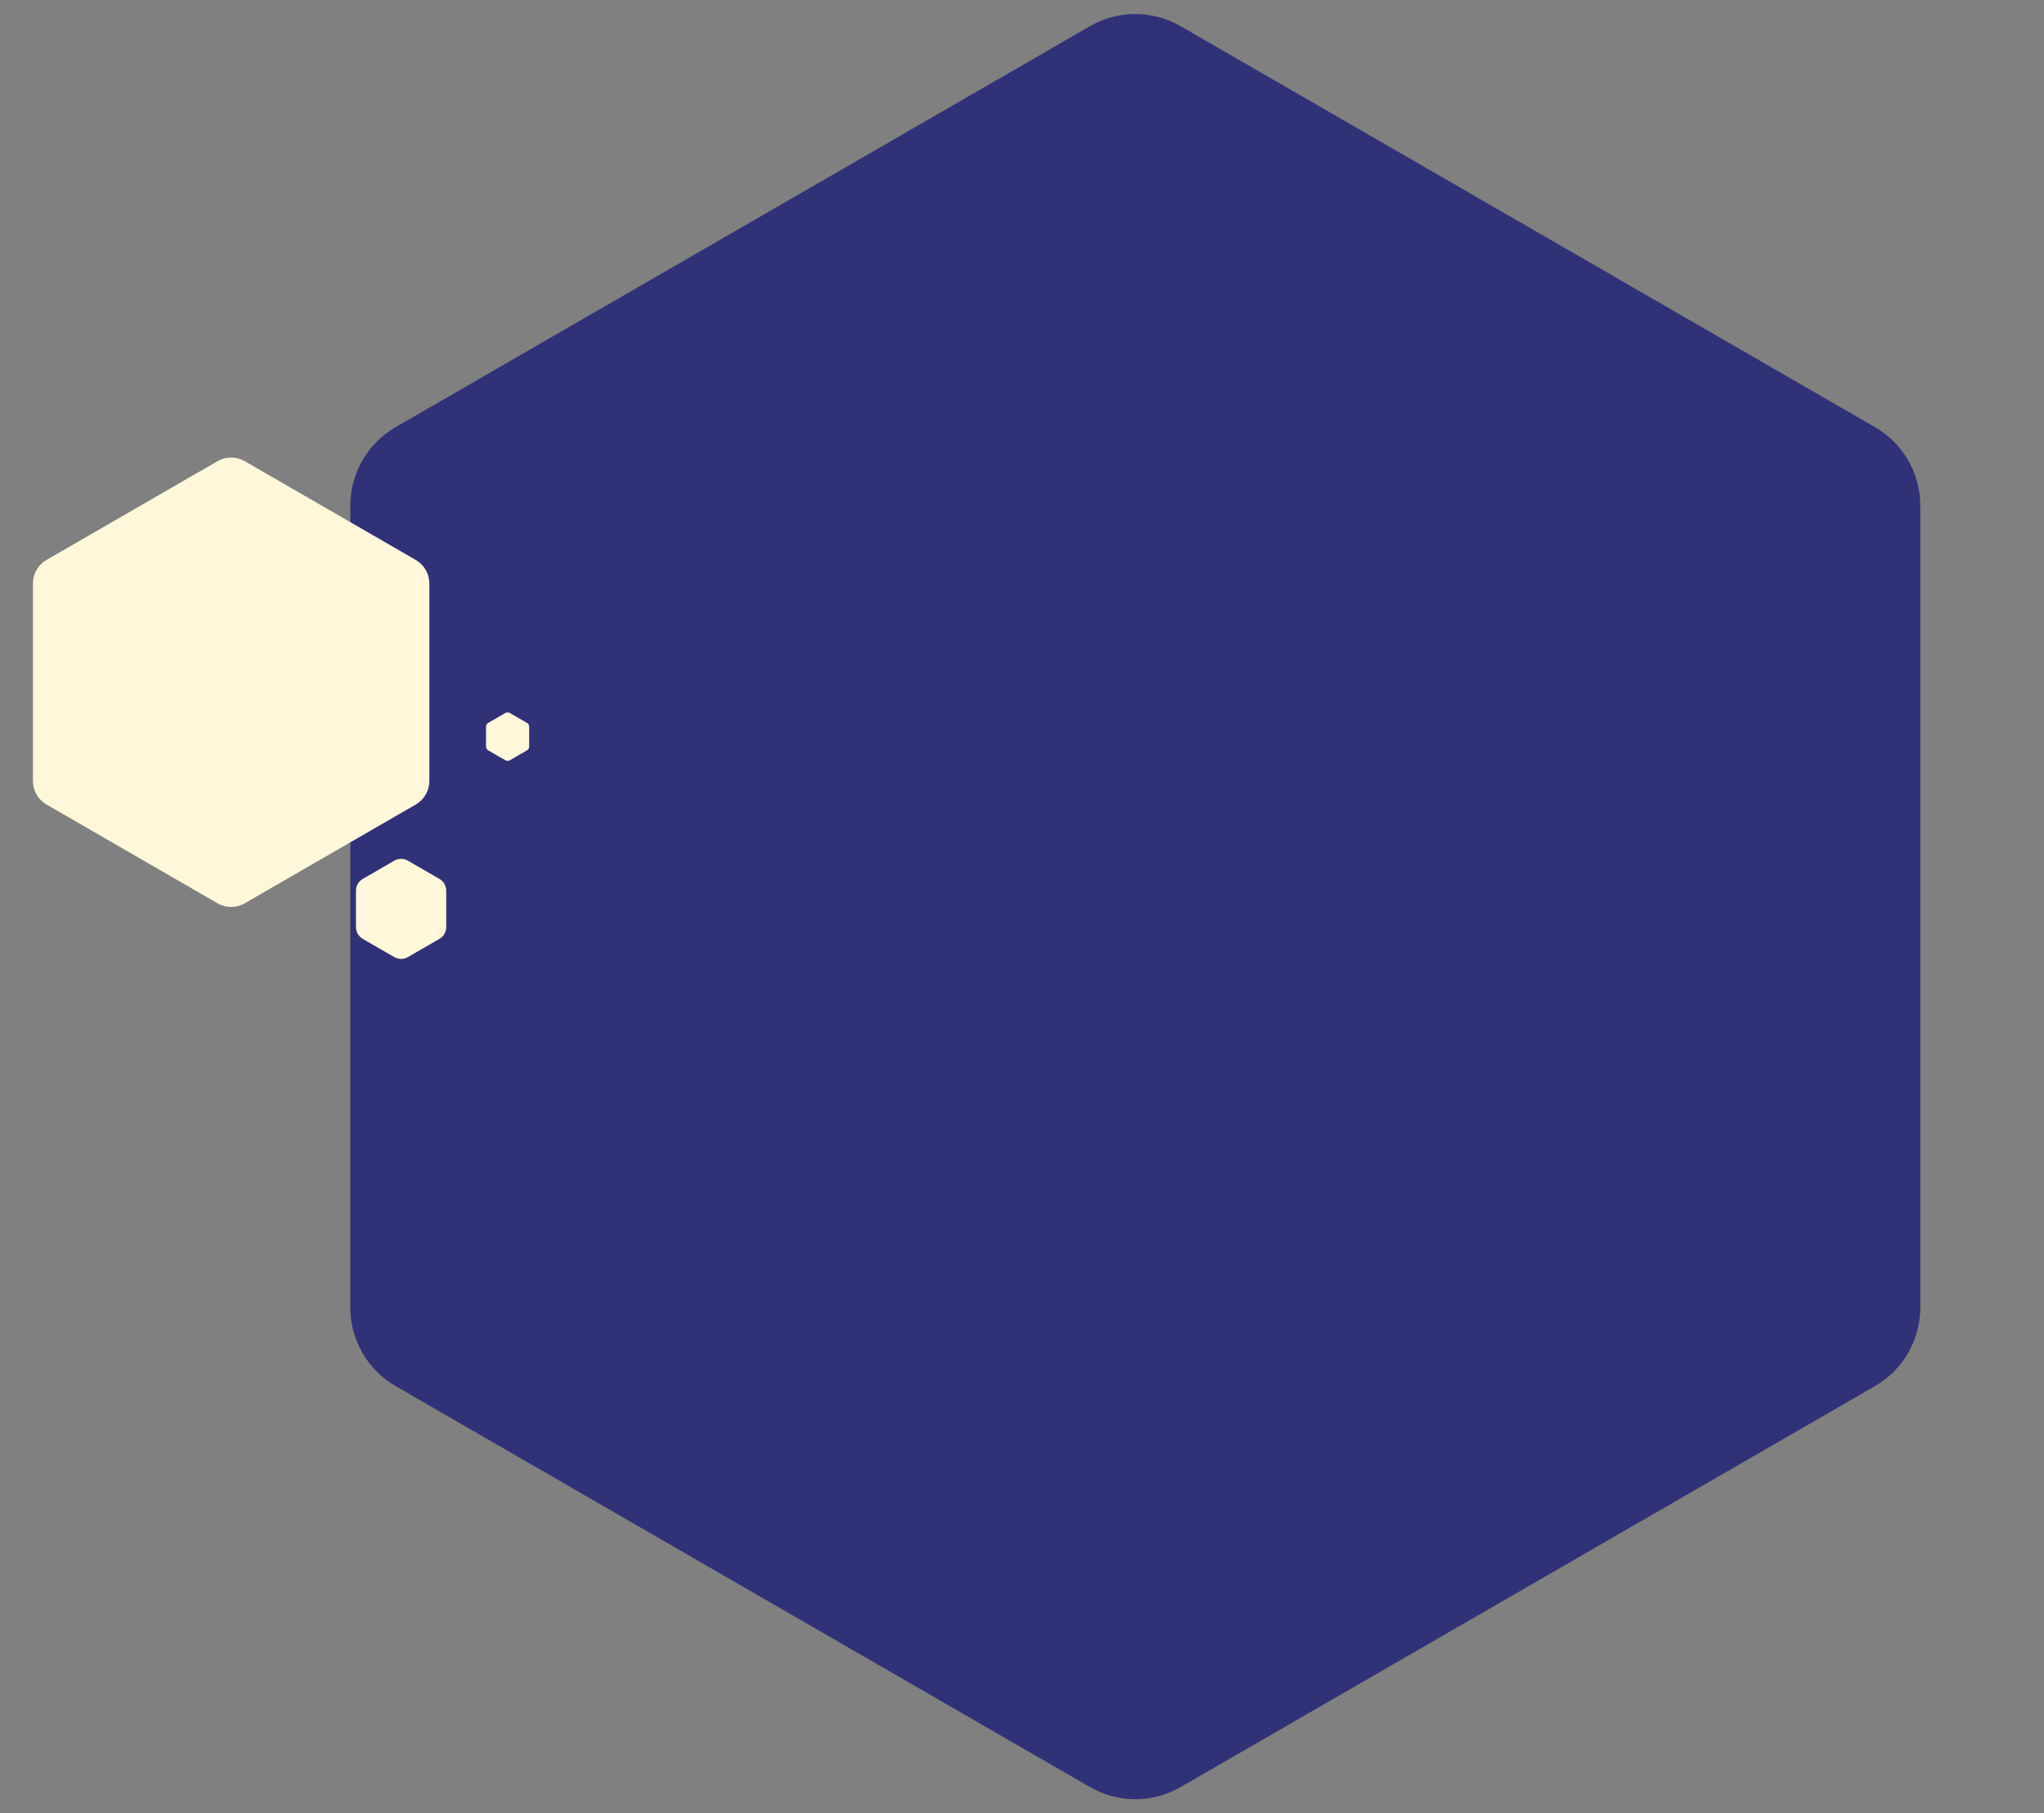 <svg width="451" height="400" viewBox="0 0 451 400" fill="none" xmlns="http://www.w3.org/2000/svg">
<rect x="0" y="0" width="451" height="400" fill="#808080" stroke="none"/>
<path fill-rule="evenodd" clip-rule="evenodd" d="M240.5 5.774C246.688 2.201 254.312 2.201 260.5 5.774L413.705 94.227C419.893 97.799 423.705 104.402 423.705 111.547V288.453C423.705 295.598 419.893 302.201 413.705 305.773L260.5 394.226C254.312 397.799 246.688 397.799 240.5 394.226L87.295 305.773C81.107 302.201 77.295 295.598 77.295 288.453V111.547C77.295 104.402 81.107 97.799 87.295 94.227L240.5 5.774Z" fill="#313178"/>
<path fill-rule="evenodd" clip-rule="evenodd" d="M48 101.732C49.856 100.66 52.144 100.66 54 101.732L91.734 123.518C93.591 124.59 94.734 126.571 94.734 128.714V172.286C94.734 174.429 93.591 176.41 91.734 177.482L54 199.268C52.144 200.34 49.856 200.34 48 199.268L10.266 177.482C8.409 176.41 7.266 174.429 7.266 172.286V128.714C7.266 126.571 8.409 124.59 10.266 123.518L48 101.732Z" fill="#FEF7DA"/>
<path fill-rule="evenodd" clip-rule="evenodd" d="M87 189.866C87.928 189.33 89.072 189.33 90 189.866L96.959 193.884C97.888 194.42 98.459 195.41 98.459 196.482V204.518C98.459 205.59 97.888 206.58 96.959 207.116L90 211.134C89.072 211.67 87.928 211.67 87 211.134L80.041 207.116C79.112 206.58 78.541 205.59 78.541 204.518V196.482C78.541 195.41 79.112 194.42 80.041 193.884L87 189.866Z" fill="#FEF7DA"/>
<path fill-rule="evenodd" clip-rule="evenodd" d="M111.5 157.289C111.809 157.11 112.191 157.11 112.5 157.289L116.263 159.461C116.573 159.64 116.763 159.97 116.763 160.327V164.673C116.763 165.03 116.573 165.36 116.263 165.539L112.5 167.711C112.191 167.89 111.809 167.89 111.5 167.711L107.737 165.539C107.427 165.36 107.237 165.03 107.237 164.673V160.327C107.237 159.97 107.427 159.64 107.737 159.461L111.5 157.289Z" fill="#FEF7DA"/>
</svg>
